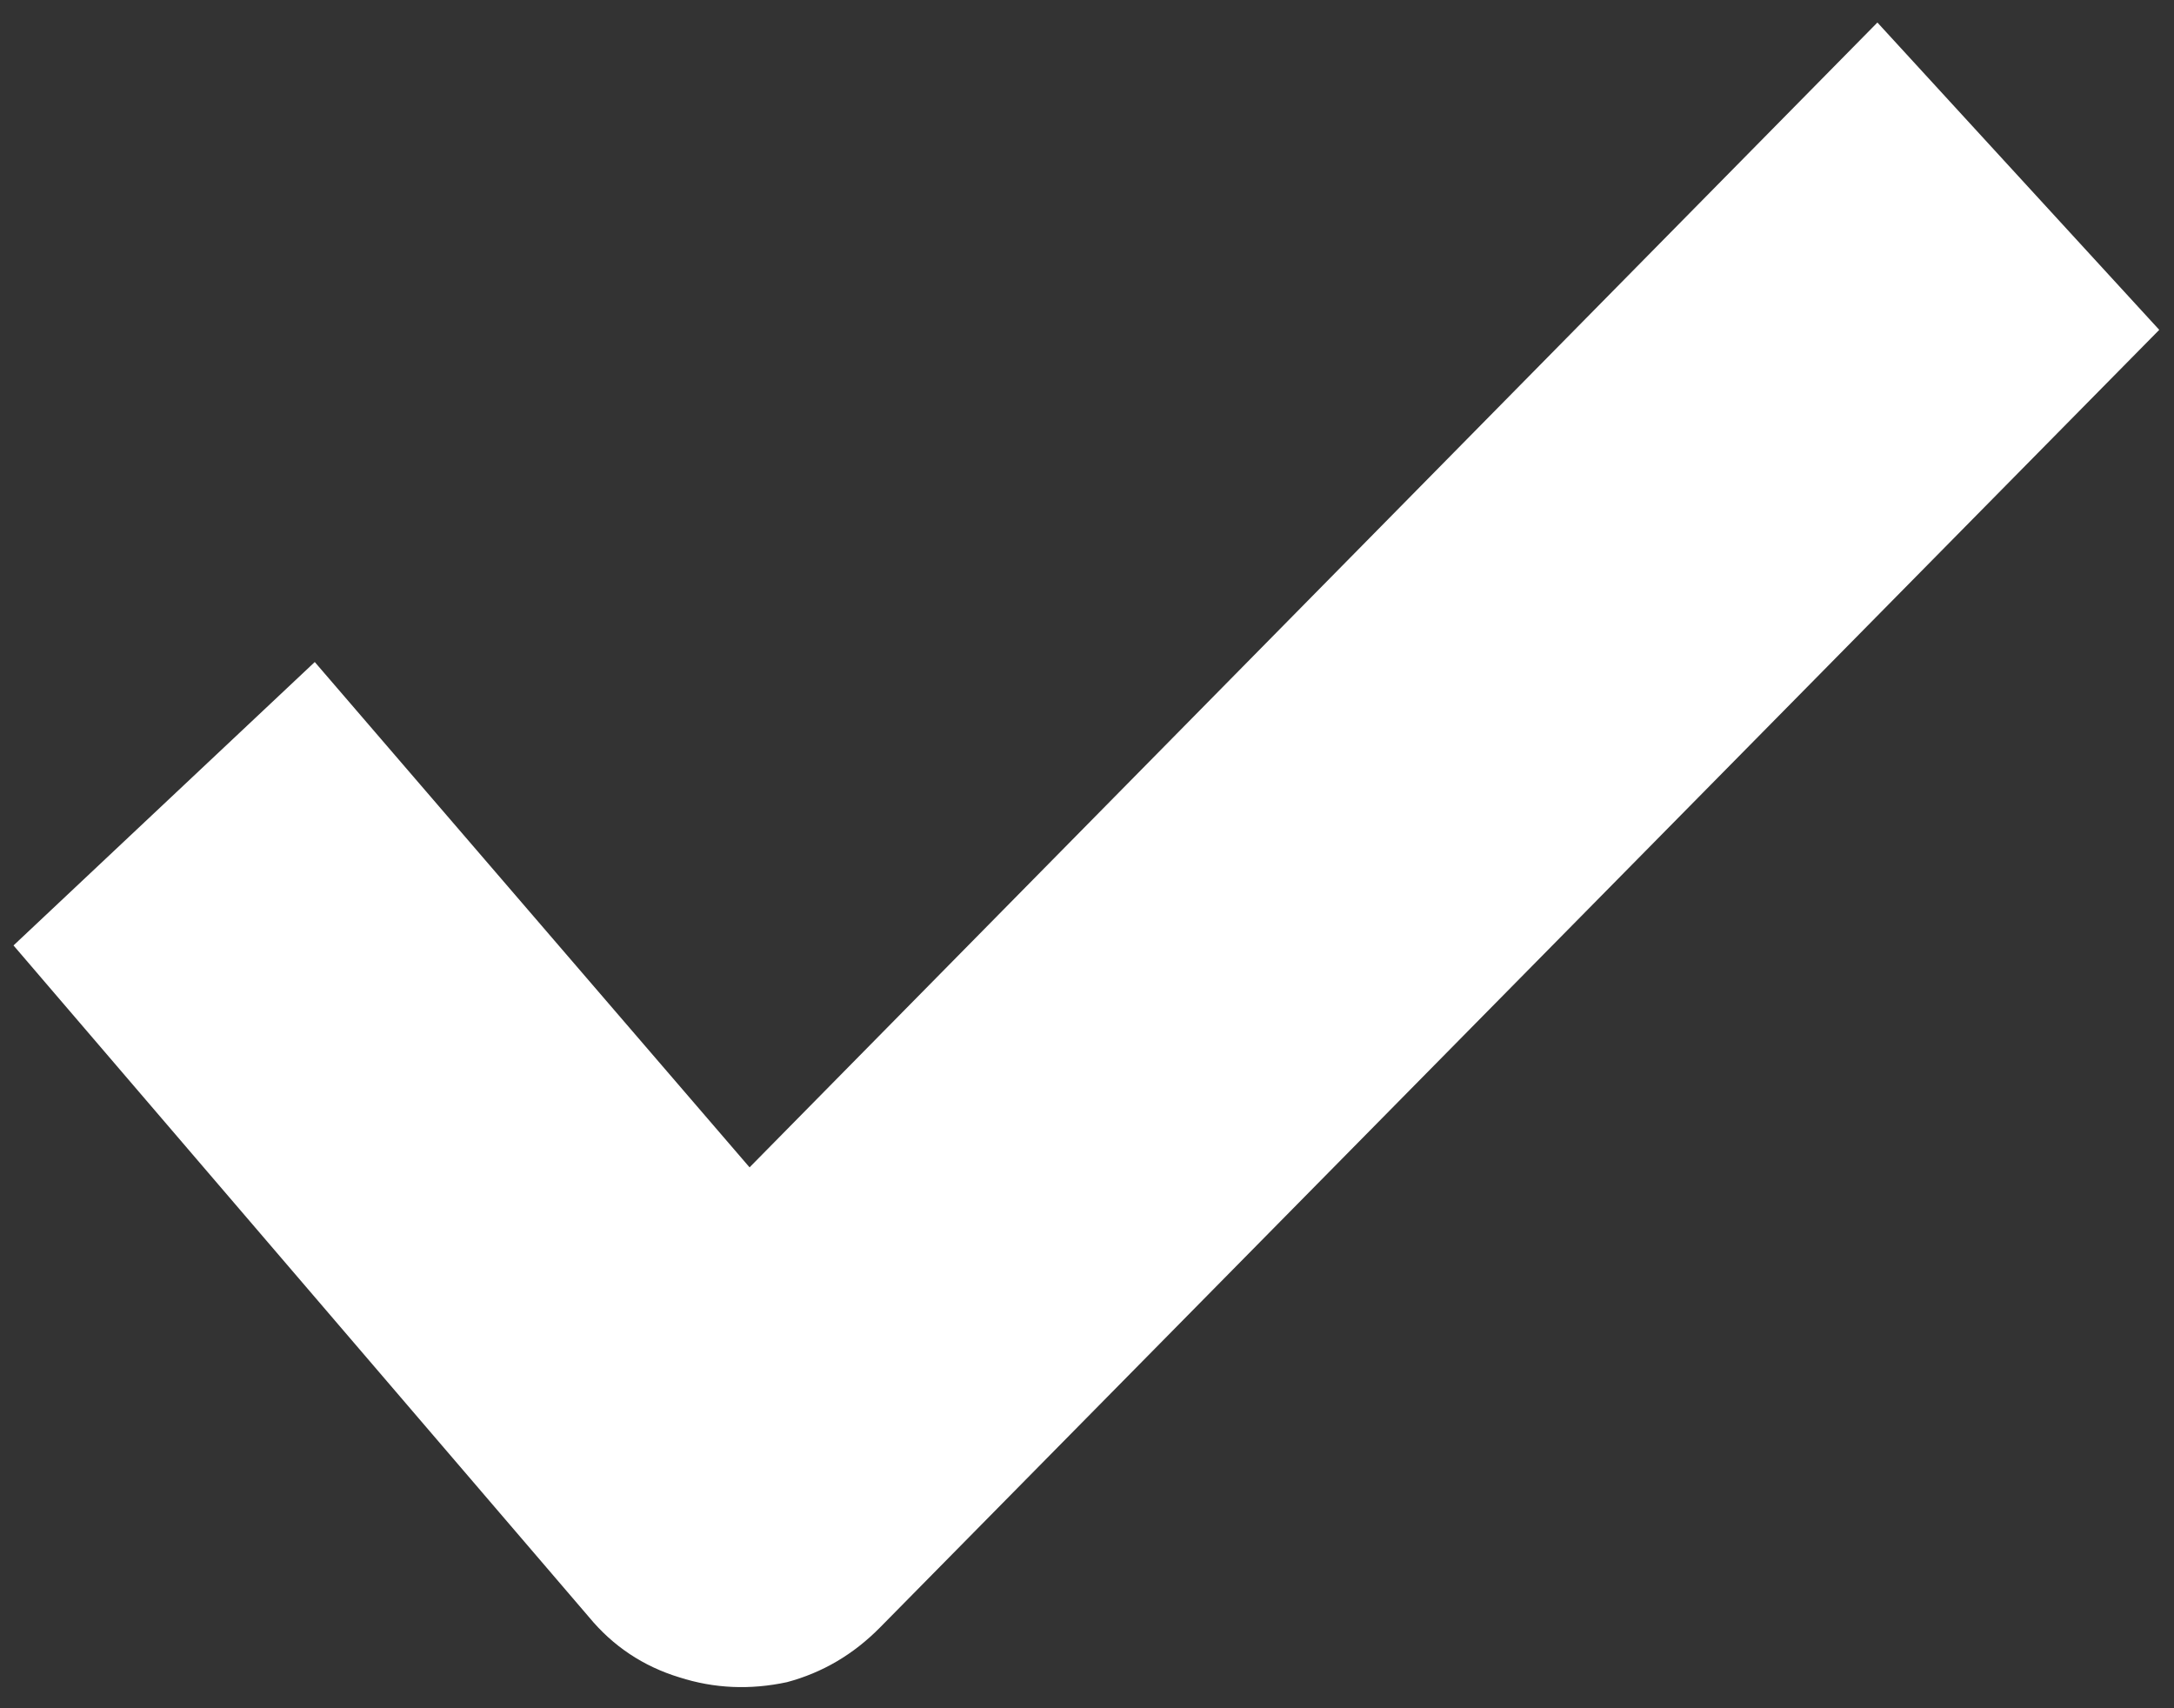<?xml version="1.0" encoding="UTF-8"?>
<svg width="14px" height="11px" viewBox="0 0 14 11" version="1.1" xmlns="http://www.w3.org/2000/svg" xmlns:xlink="http://www.w3.org/1999/xlink">
    <rect x="0" y="0" width="14" height="11" fill="#333333" stroke="none"/>
    <!-- Generator: Sketch 41.2 (35397) - http://www.bohemiancoding.com/sketch -->
    <title>noun_424738_cc</title>
    <desc>Created with Sketch.</desc>
    <defs></defs>
    <g id="Page-1" stroke="none" stroke-width="1" fill="none" fill-rule="evenodd">
        <g id="Page-Création-de-scénario-3" transform="translate(-440, -651)" fill="#FFFFFF">
            <g id="noun_424738_cc" transform="translate(440, 651)">
                <g id="Group">
                    <g id="a-link">
                        <g>
                            <g id="a">
                                <path d="M13.905,2.124 L12.09,0.145 L4.827,7.517 L2.027,4.263 L0.087,6.088 L3.792,10.412 C3.947,10.6 4.142,10.73 4.375,10.801 C4.599,10.873 4.83,10.883 5.068,10.832 C5.296,10.771 5.495,10.654 5.666,10.481 L13.905,2.124 Z" id="Shape"></path>
                            </g>
                        </g>
                    </g>
                </g>
            </g>
        </g>
    </g>
</svg>